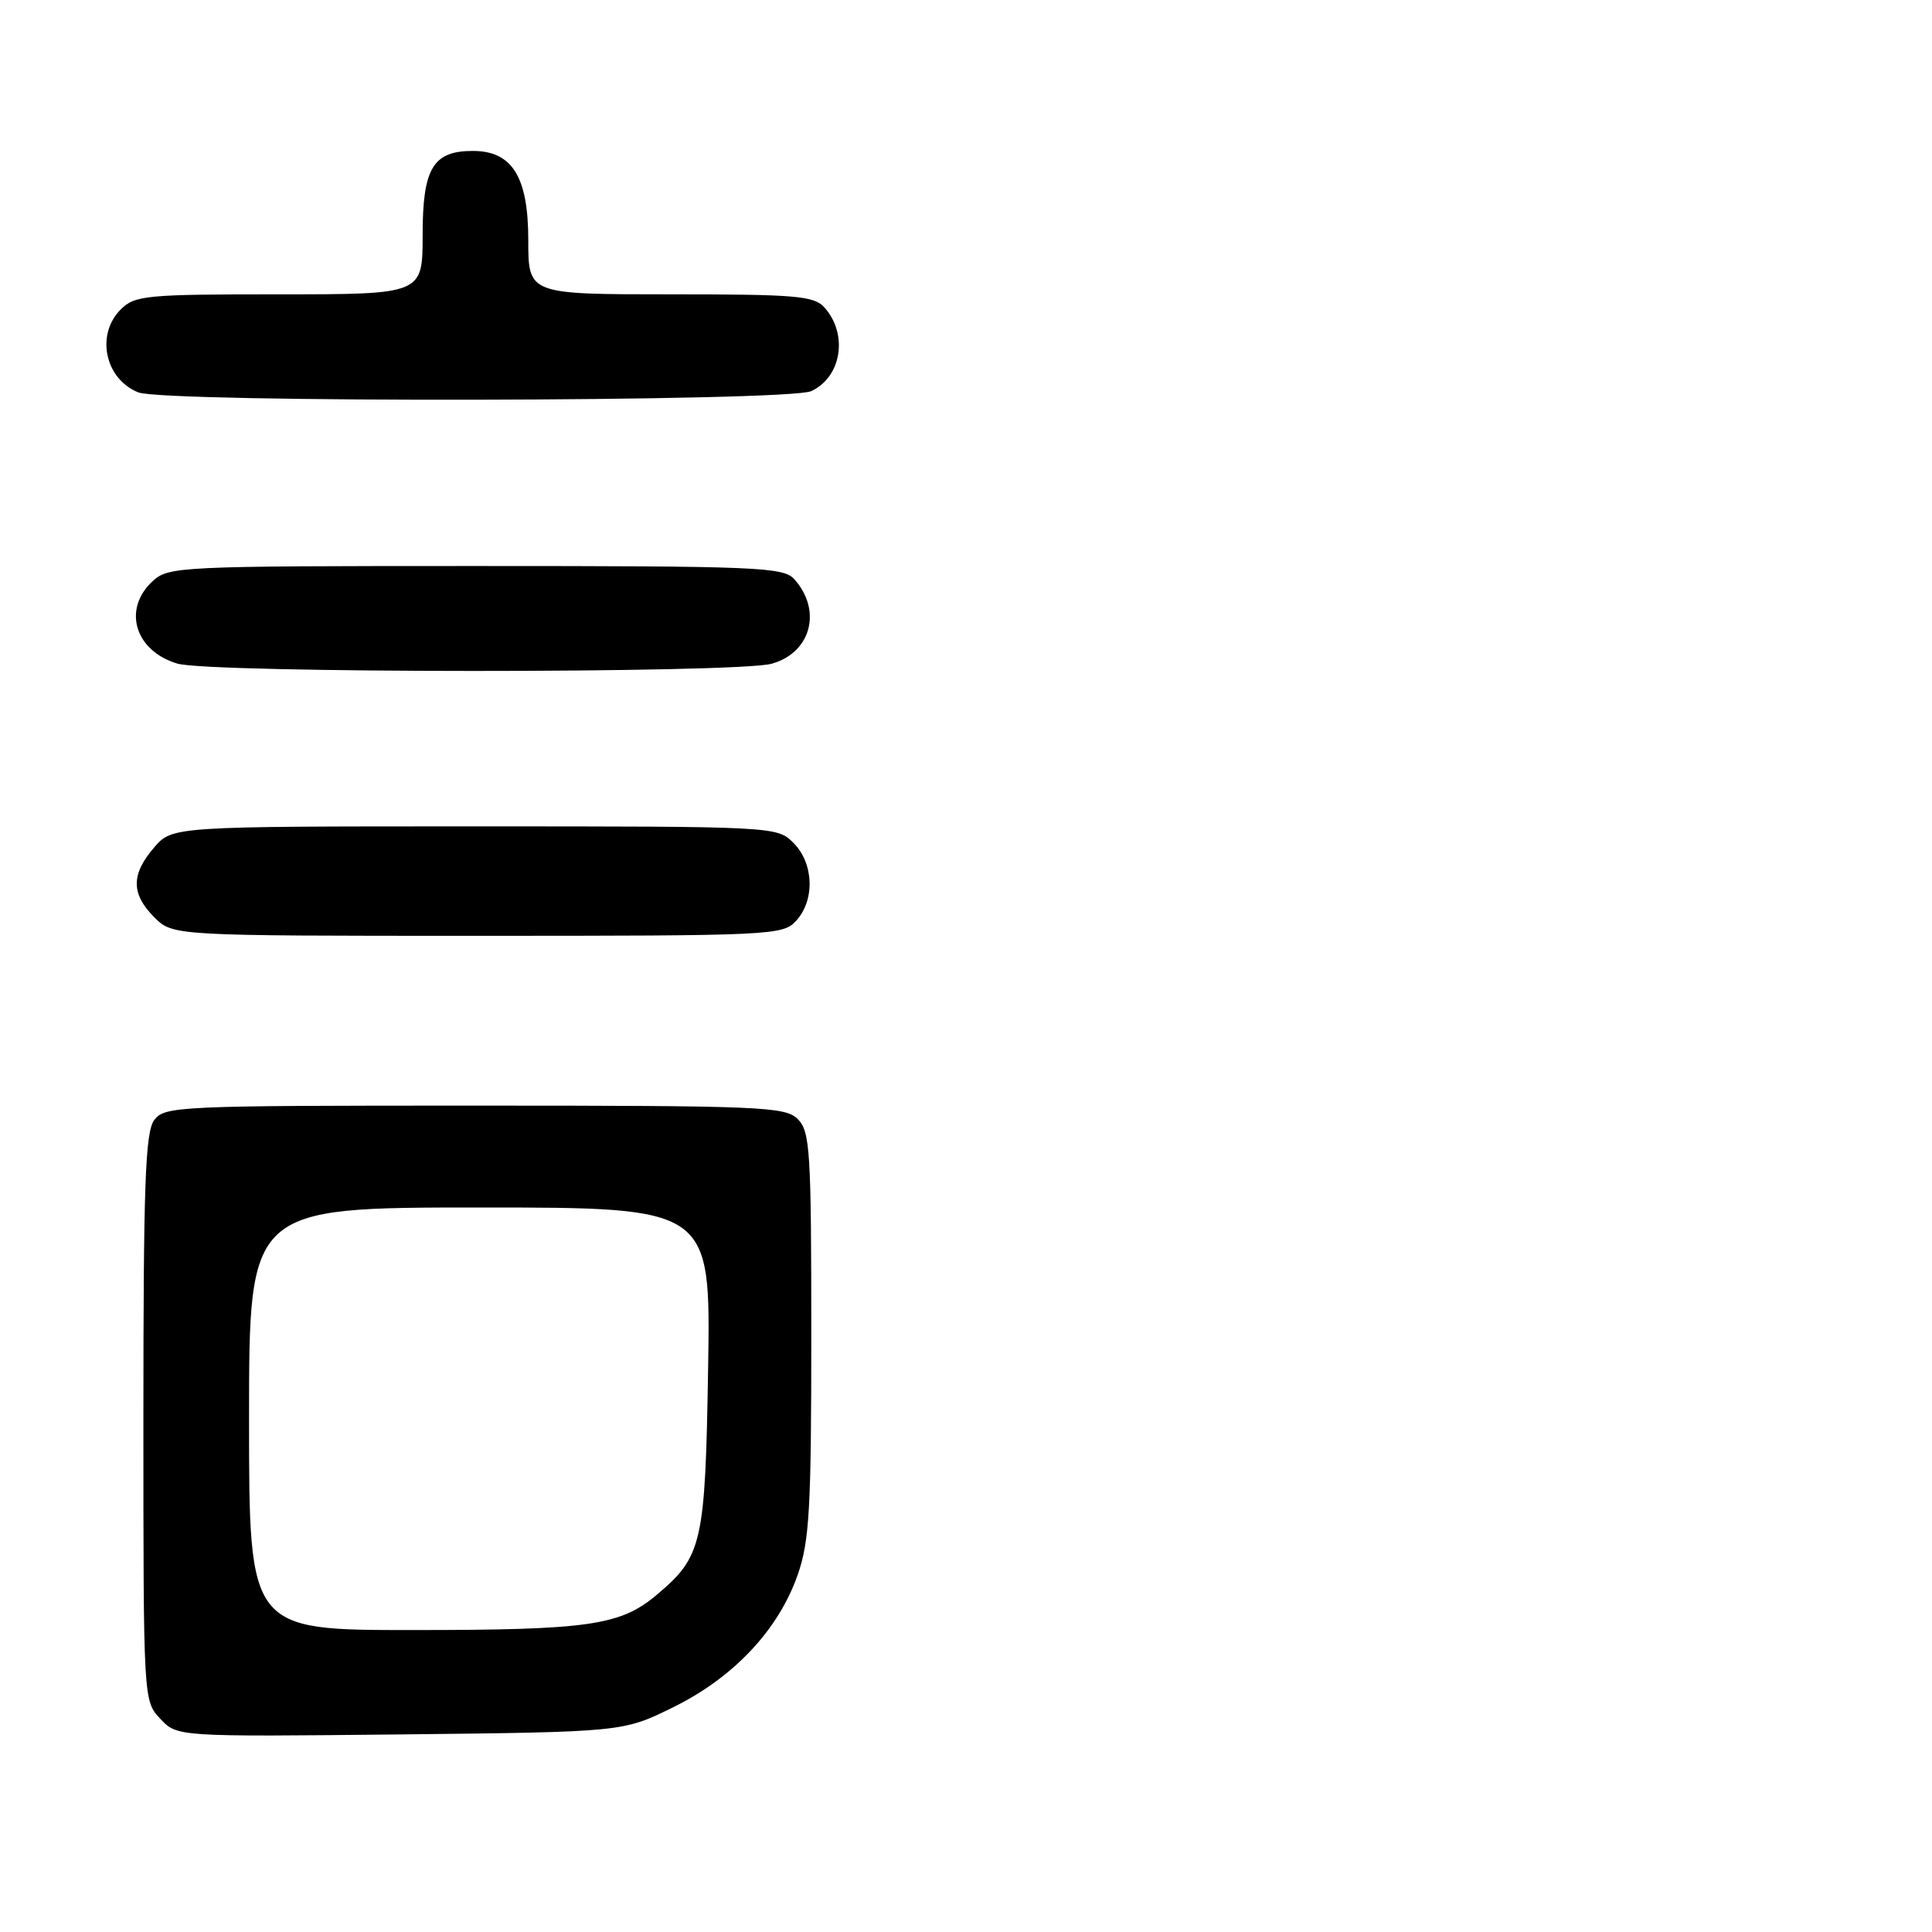 <?xml version="1.0" encoding="UTF-8" standalone="no"?>
<!DOCTYPE svg PUBLIC "-//W3C//DTD SVG 1.1//EN" "http://www.w3.org/Graphics/SVG/1.1/DTD/svg11.dtd" >
<svg xmlns="http://www.w3.org/2000/svg" xmlns:xlink="http://www.w3.org/1999/xlink" version="1.1" viewBox="0 0 256 256">
 <g >
 <path fill="currentColor"
d=" M 89.22 226.21 C 97.22 222.27 103.15 215.96 105.70 208.67 C 107.26 204.19 107.50 199.95 107.50 176.79 C 107.50 152.48 107.34 149.92 105.71 148.29 C 104.06 146.63 100.98 146.50 62.88 146.50 C 23.41 146.50 21.78 146.57 20.42 148.44 C 19.25 150.04 19.00 157.07 19.00 187.88 C 19.00 225.31 19.00 225.37 21.24 227.75 C 23.47 230.13 23.47 230.13 53.01 229.82 C 82.55 229.50 82.55 229.50 89.22 226.21 Z  M 105.51 121.99 C 108.01 119.23 107.83 114.39 105.14 111.69 C 102.95 109.51 102.79 109.50 62.89 109.50 C 22.83 109.50 22.83 109.50 20.41 112.31 C 17.35 115.87 17.36 118.45 20.45 121.55 C 22.91 124.00 22.91 124.00 63.30 124.00 C 102.51 124.00 103.74 123.94 105.51 121.99 Z  M 102.24 87.95 C 107.46 86.50 108.97 80.90 105.25 76.75 C 103.81 75.14 100.49 75.00 63.03 75.00 C 23.50 75.00 22.32 75.06 20.19 77.04 C 16.21 80.75 17.89 86.26 23.50 87.93 C 27.81 89.22 97.62 89.23 102.24 87.95 Z  M 107.48 51.83 C 111.51 49.99 112.42 44.29 109.25 40.75 C 107.87 39.20 105.53 39.00 88.85 39.00 C 70.00 39.00 70.00 39.00 70.00 31.81 C 70.00 23.43 67.87 20.00 62.65 20.00 C 57.37 20.00 56.00 22.29 56.00 31.15 C 56.00 39.00 56.00 39.00 37.00 39.00 C 19.33 39.00 17.86 39.14 16.00 41.00 C 12.66 44.34 13.90 50.22 18.32 51.99 C 21.79 53.39 104.38 53.24 107.48 51.83 Z  M 33.00 188.00 C 33.00 160.00 33.00 160.00 63.59 160.00 C 94.17 160.00 94.17 160.00 93.83 181.25 C 93.45 204.57 93.07 206.24 87.00 211.34 C 82.20 215.38 78.01 215.99 54.75 215.99 C 33.00 216.00 33.00 216.00 33.00 188.00 Z "/>
</g>
</svg>